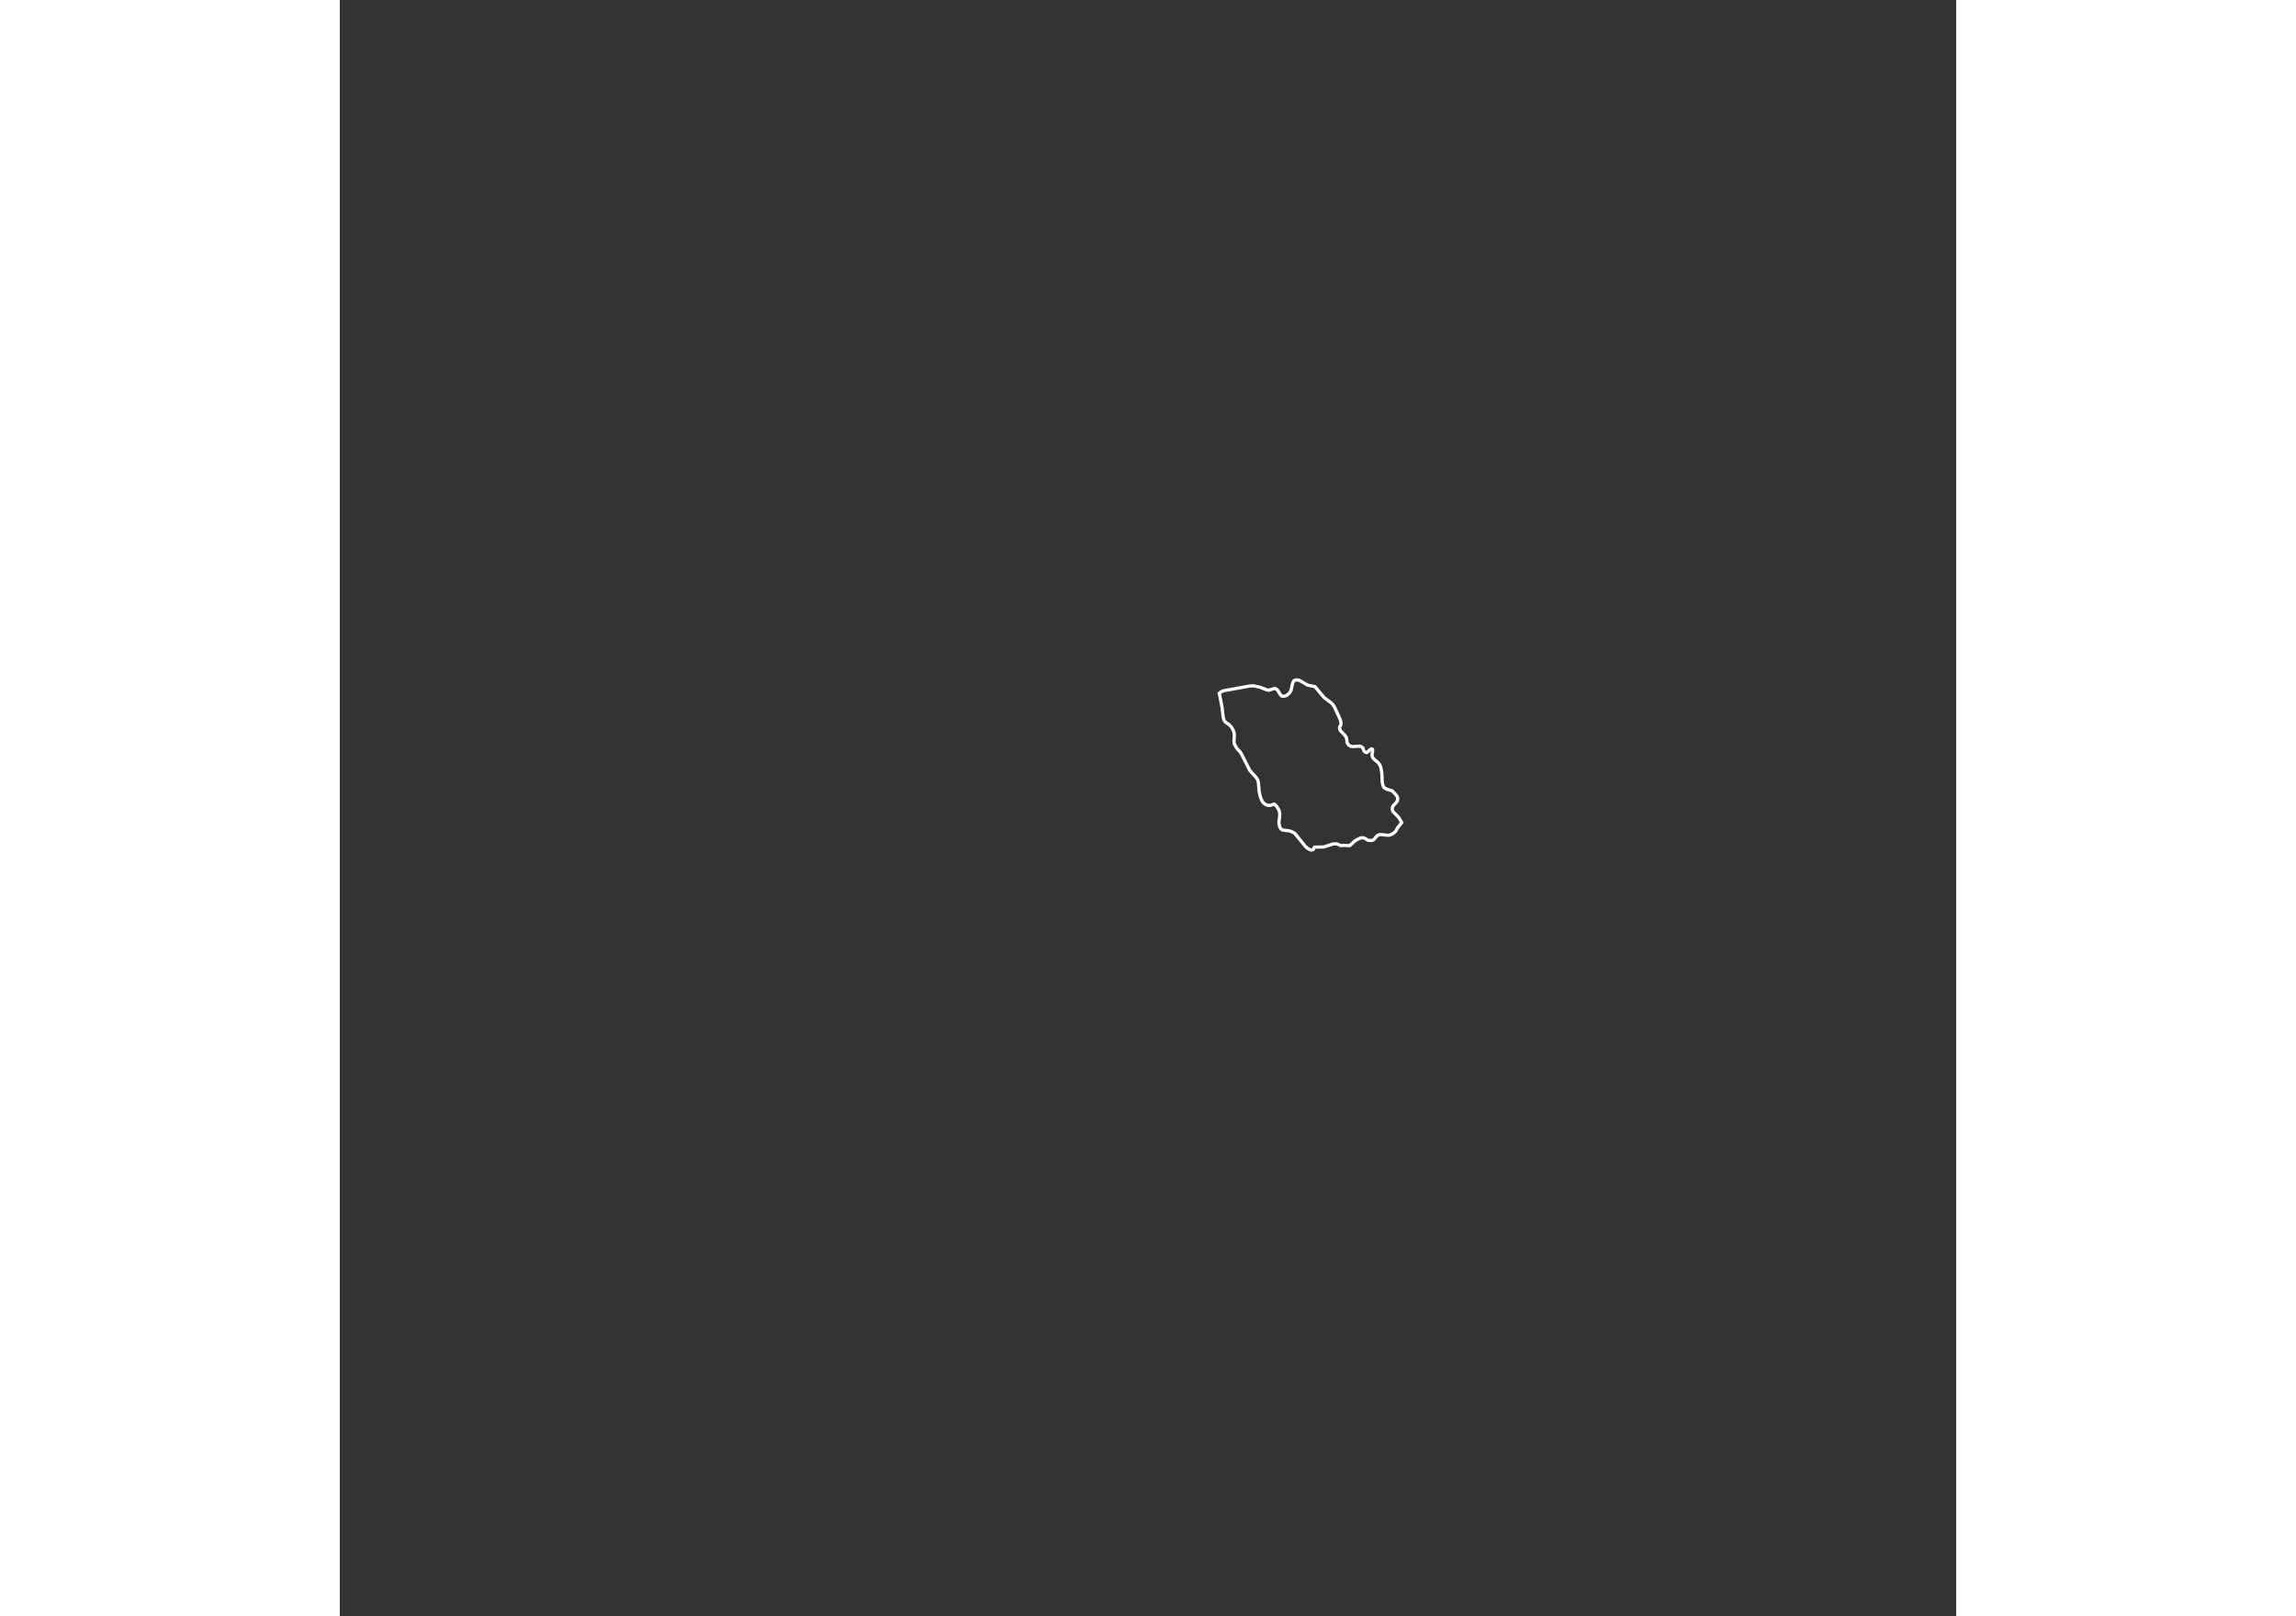 <?xml version="1.0" encoding="utf-8"?>
<svg height="704" viewBox="0 0 1000 1000" width="1000" xmlns="http://www.w3.org/2000/svg"><rect x="0" y="0" width="1000" height="1000" fill="#333333" stroke="none"/><path d="M601.7 526.2l-1.2-0.3-1.9-1-1.1-1-6.7-8.2-1.6-0.9-1.5-0.6-4.6-0.6-1-0.8-0.7-1.3-0.4-2.5 0.2-1.9 0.3-1.9 0-2-0.5-1.9-1.3-2.2-1-1.1-0.7-0.4-0.8 0.2-0.8 0.4-1.1 0.2-1 0-1.2-0.4-1-0.6-0.9-0.8-0.9-1.5-0.7-1.7-0.8-3.4-0.5-5.8-0.4-1.5-0.8-1.4-4.1-4.5-5.2-10.3-1.1-1.6-1.1-1-0.8-1.1-1.5-2.6-0.1-1.8 0.2-2.7 0-1.1-0.2-1.4-0.6-1.6-1.1-1.8-1.1-1.2-0.9-0.7-1-0.6-0.9-0.8-0.7-1.2-0.4-1.6-0.7-6.2-1.7-8.5 1.5-1.1 1.3-0.5 16.2-2.9 2.2-0.1 4.1 0.9 4.1 1.6 1.4 0.2 2.7-0.9 1.2-0.1 1.1 0.7 0.7 0.9 1.3 2.2 0.8 0.8 1.4 0.2 1.6-0.5 1.9-1.6 0.9-1.6 0.4-1.8 0.3-1.5 0.4-1.5 0.7-1.2 1.3-0.5 2.1 0.3 5.1 3 4.5 0.9 5.8 6.9 3.9 2.9 1.4 1.3 1.2 2 3.3 7.2 0.5 2.1-0.1 1.3-0.6 0.9-0.2 1.1 0.5 1.5 2.7 2.8 1 1.4 0.3 1.6 0.1 1.1 0.3 1 0.7 1 1.3 0.8 1.4 0.2 4.2-0.3 1.1 0.4 0.9 0.8 0.5 1.7 1 0.9 0.8 0.2 0.7-0.5 1.6-1.5 0.8-0.3 0.5 0.3 0.1 1-0.2 1.1-0.2 1.3 0.3 1.6 1.4 1.5 2.2 1.8 0.9 1.3 0.6 1.4 0.4 2.1 0.3 1.9 0.2 5.2 0.4 2 0.7 1.4 1.5 1 2.7 0.8 0.9 0.3 2.1 2.2 0.8 1 0.5 1.2-0.2 1.8-0.8 1.1-1.7 1.8-0.6 1-0.1 1.3 0.4 1.3 3.6 3.7 1.9 3.2-2.5 3.1-1.2 2.2-0.7 0.7-1 0.8-1.3 0.7-1.4 0.4-5.2-0.5-1.3 0.3-1.3 1.1-0.7 1-0.9 0.9-1.1 0.4-2.2-0.1-2.2-1.3-1.1-0.3-1.4 0.1-3.2 1.6-3.5 3.2-4-0.2-1.4 0.2-2.5-1.1-2.3 0-5.8 1.9-5.8 0.1-0.8 1.5-0.5 0.5z" id="ROPH" name="Prahova" style=";fill:none;stroke:#ffffff;stroke-width:2;"/></svg>